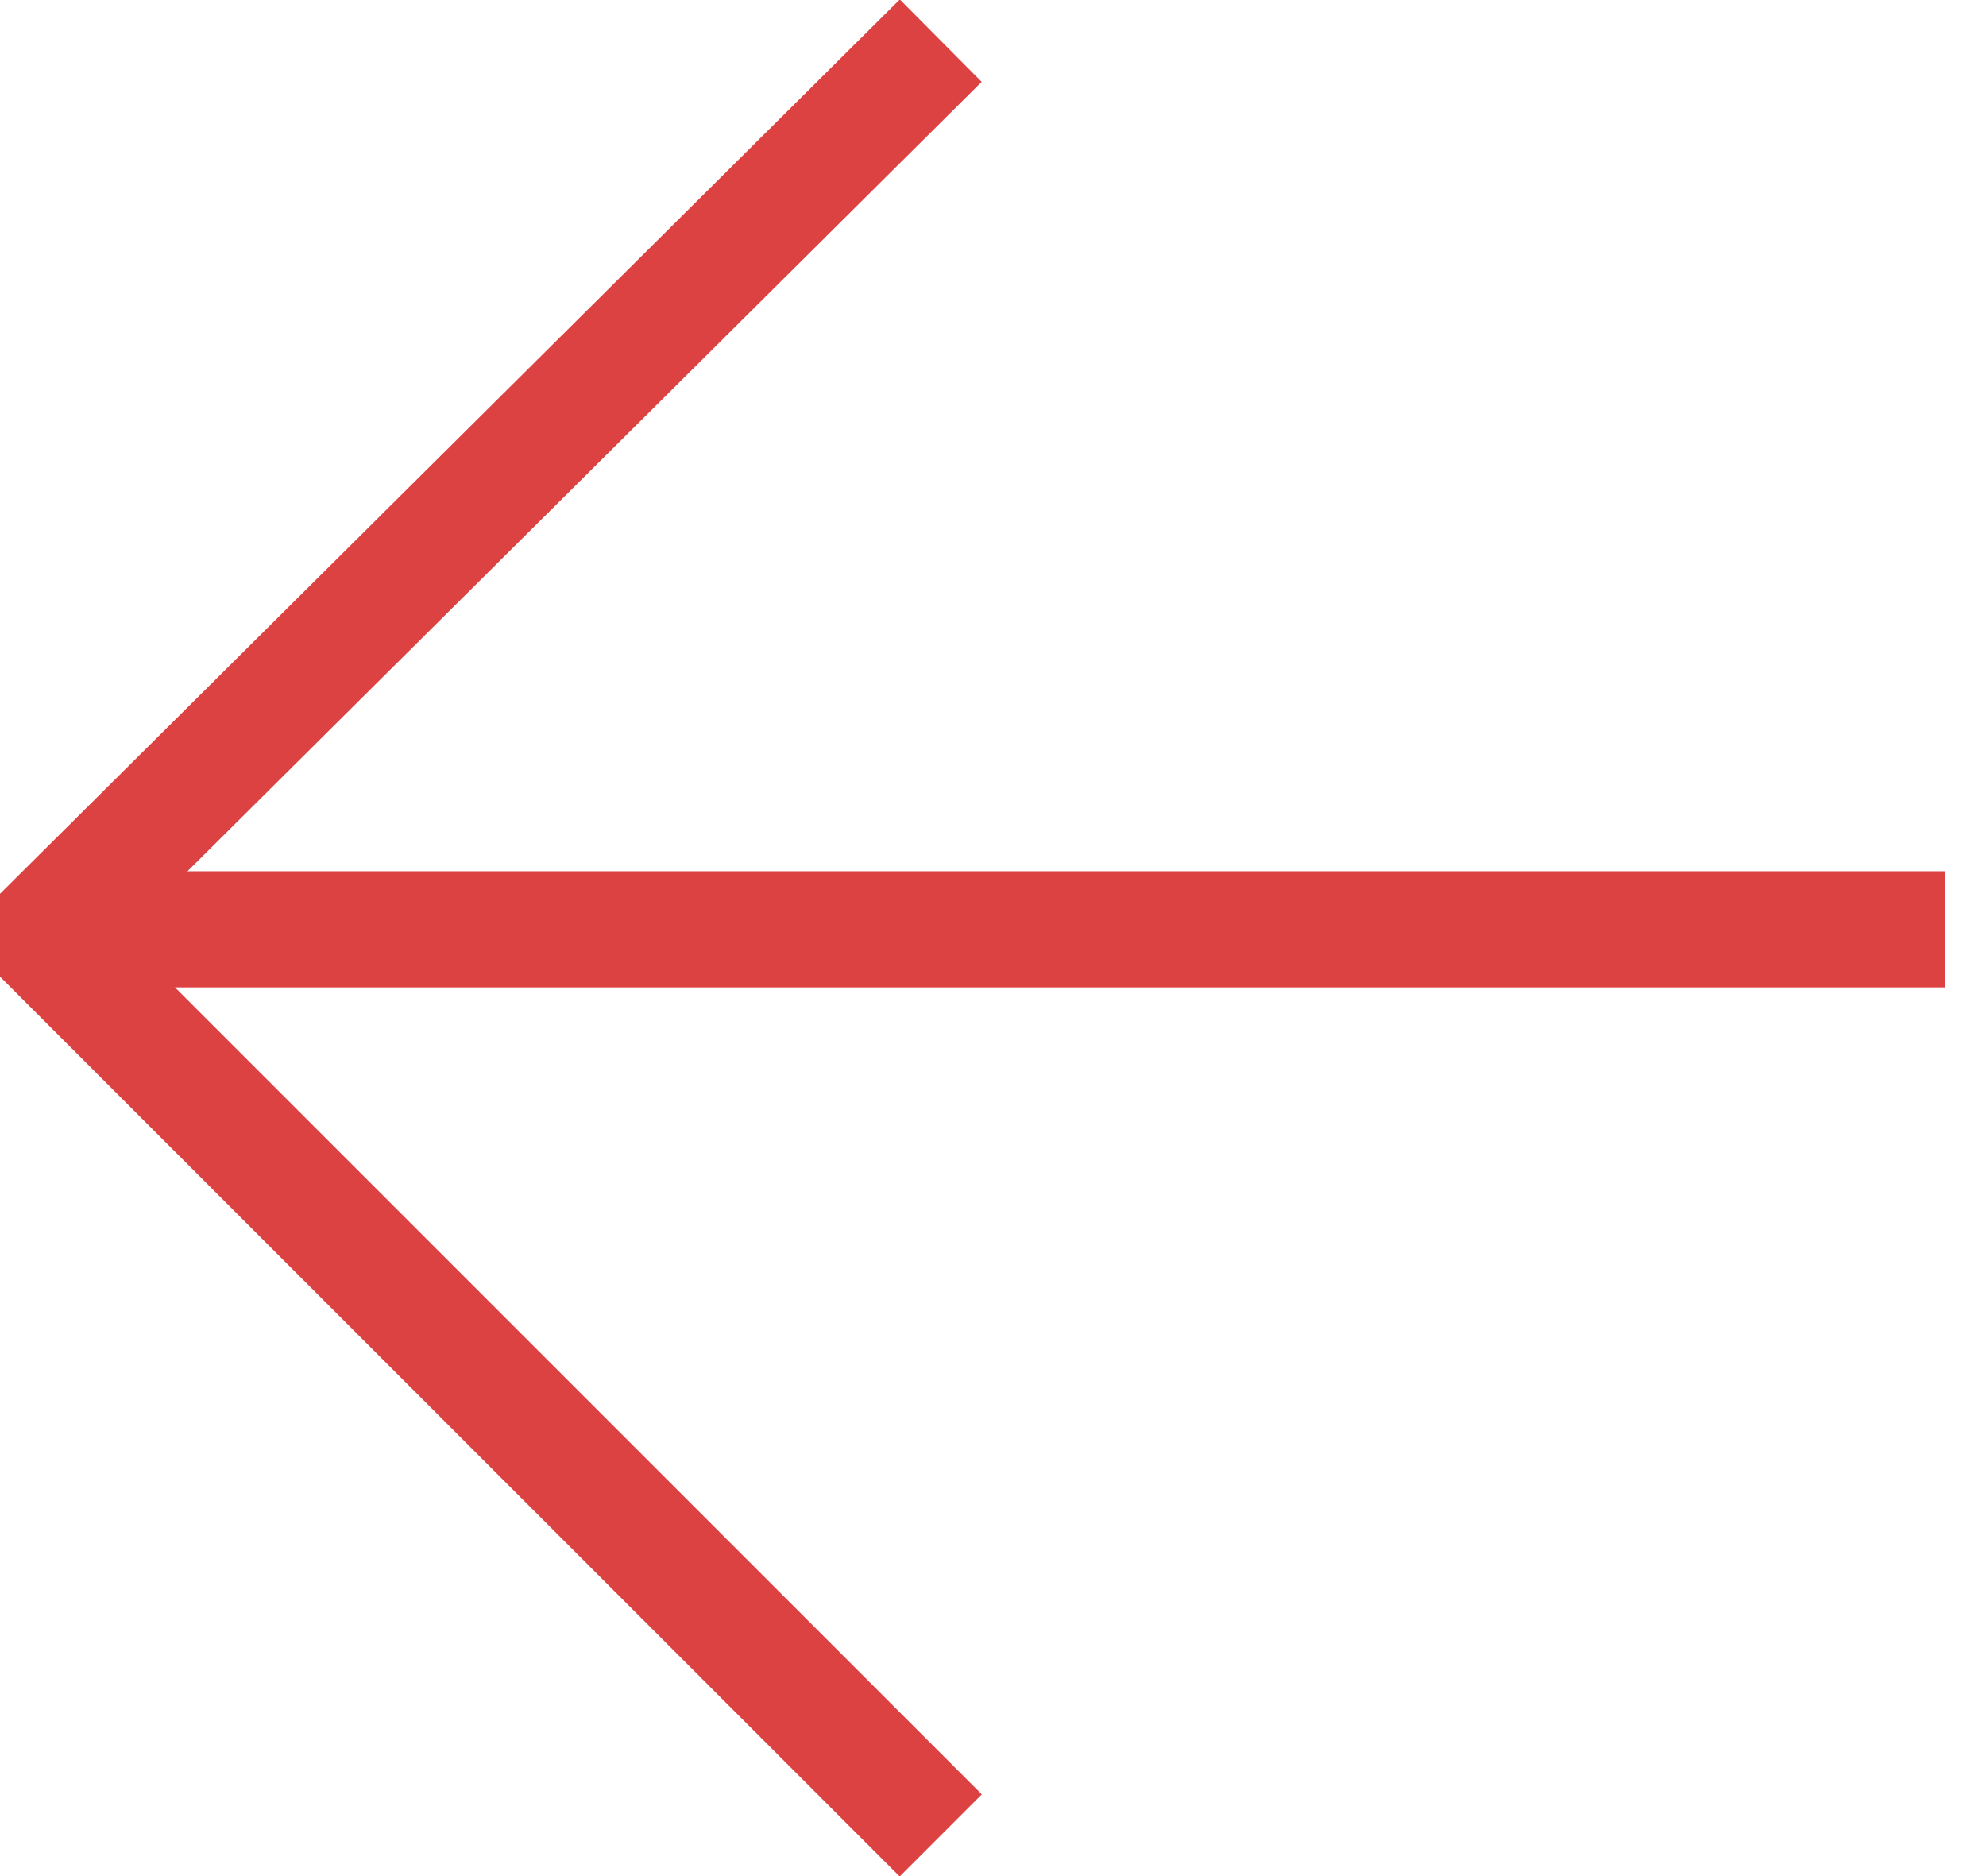 <svg class="qodef-swiper-arrow-left" xmlns="http://www.w3.org/2000/svg" xmlns:xlink="http://www.w3.org/1999/xlink" x="0px" y="0px" viewBox="0 0 34.2 32.3" xml:space="preserve" style="stroke-width: 2;" width="34.2"  height="32.3" ><line x1="0.5" y1="16" x2="33.5" y2="16" stroke="#DD4242" fill="#DD4242" stroke-width="2px"></line><line x1="0.3" y1="16.5" x2="16.2" y2="0.7" stroke="#DD4242" fill="#DD4242" stroke-width="2px"></line><line x1="0" y1="15.4" x2="16.2" y2="31.6" stroke="#DD4242" fill="#DD4242" stroke-width="2px"></line></svg>
